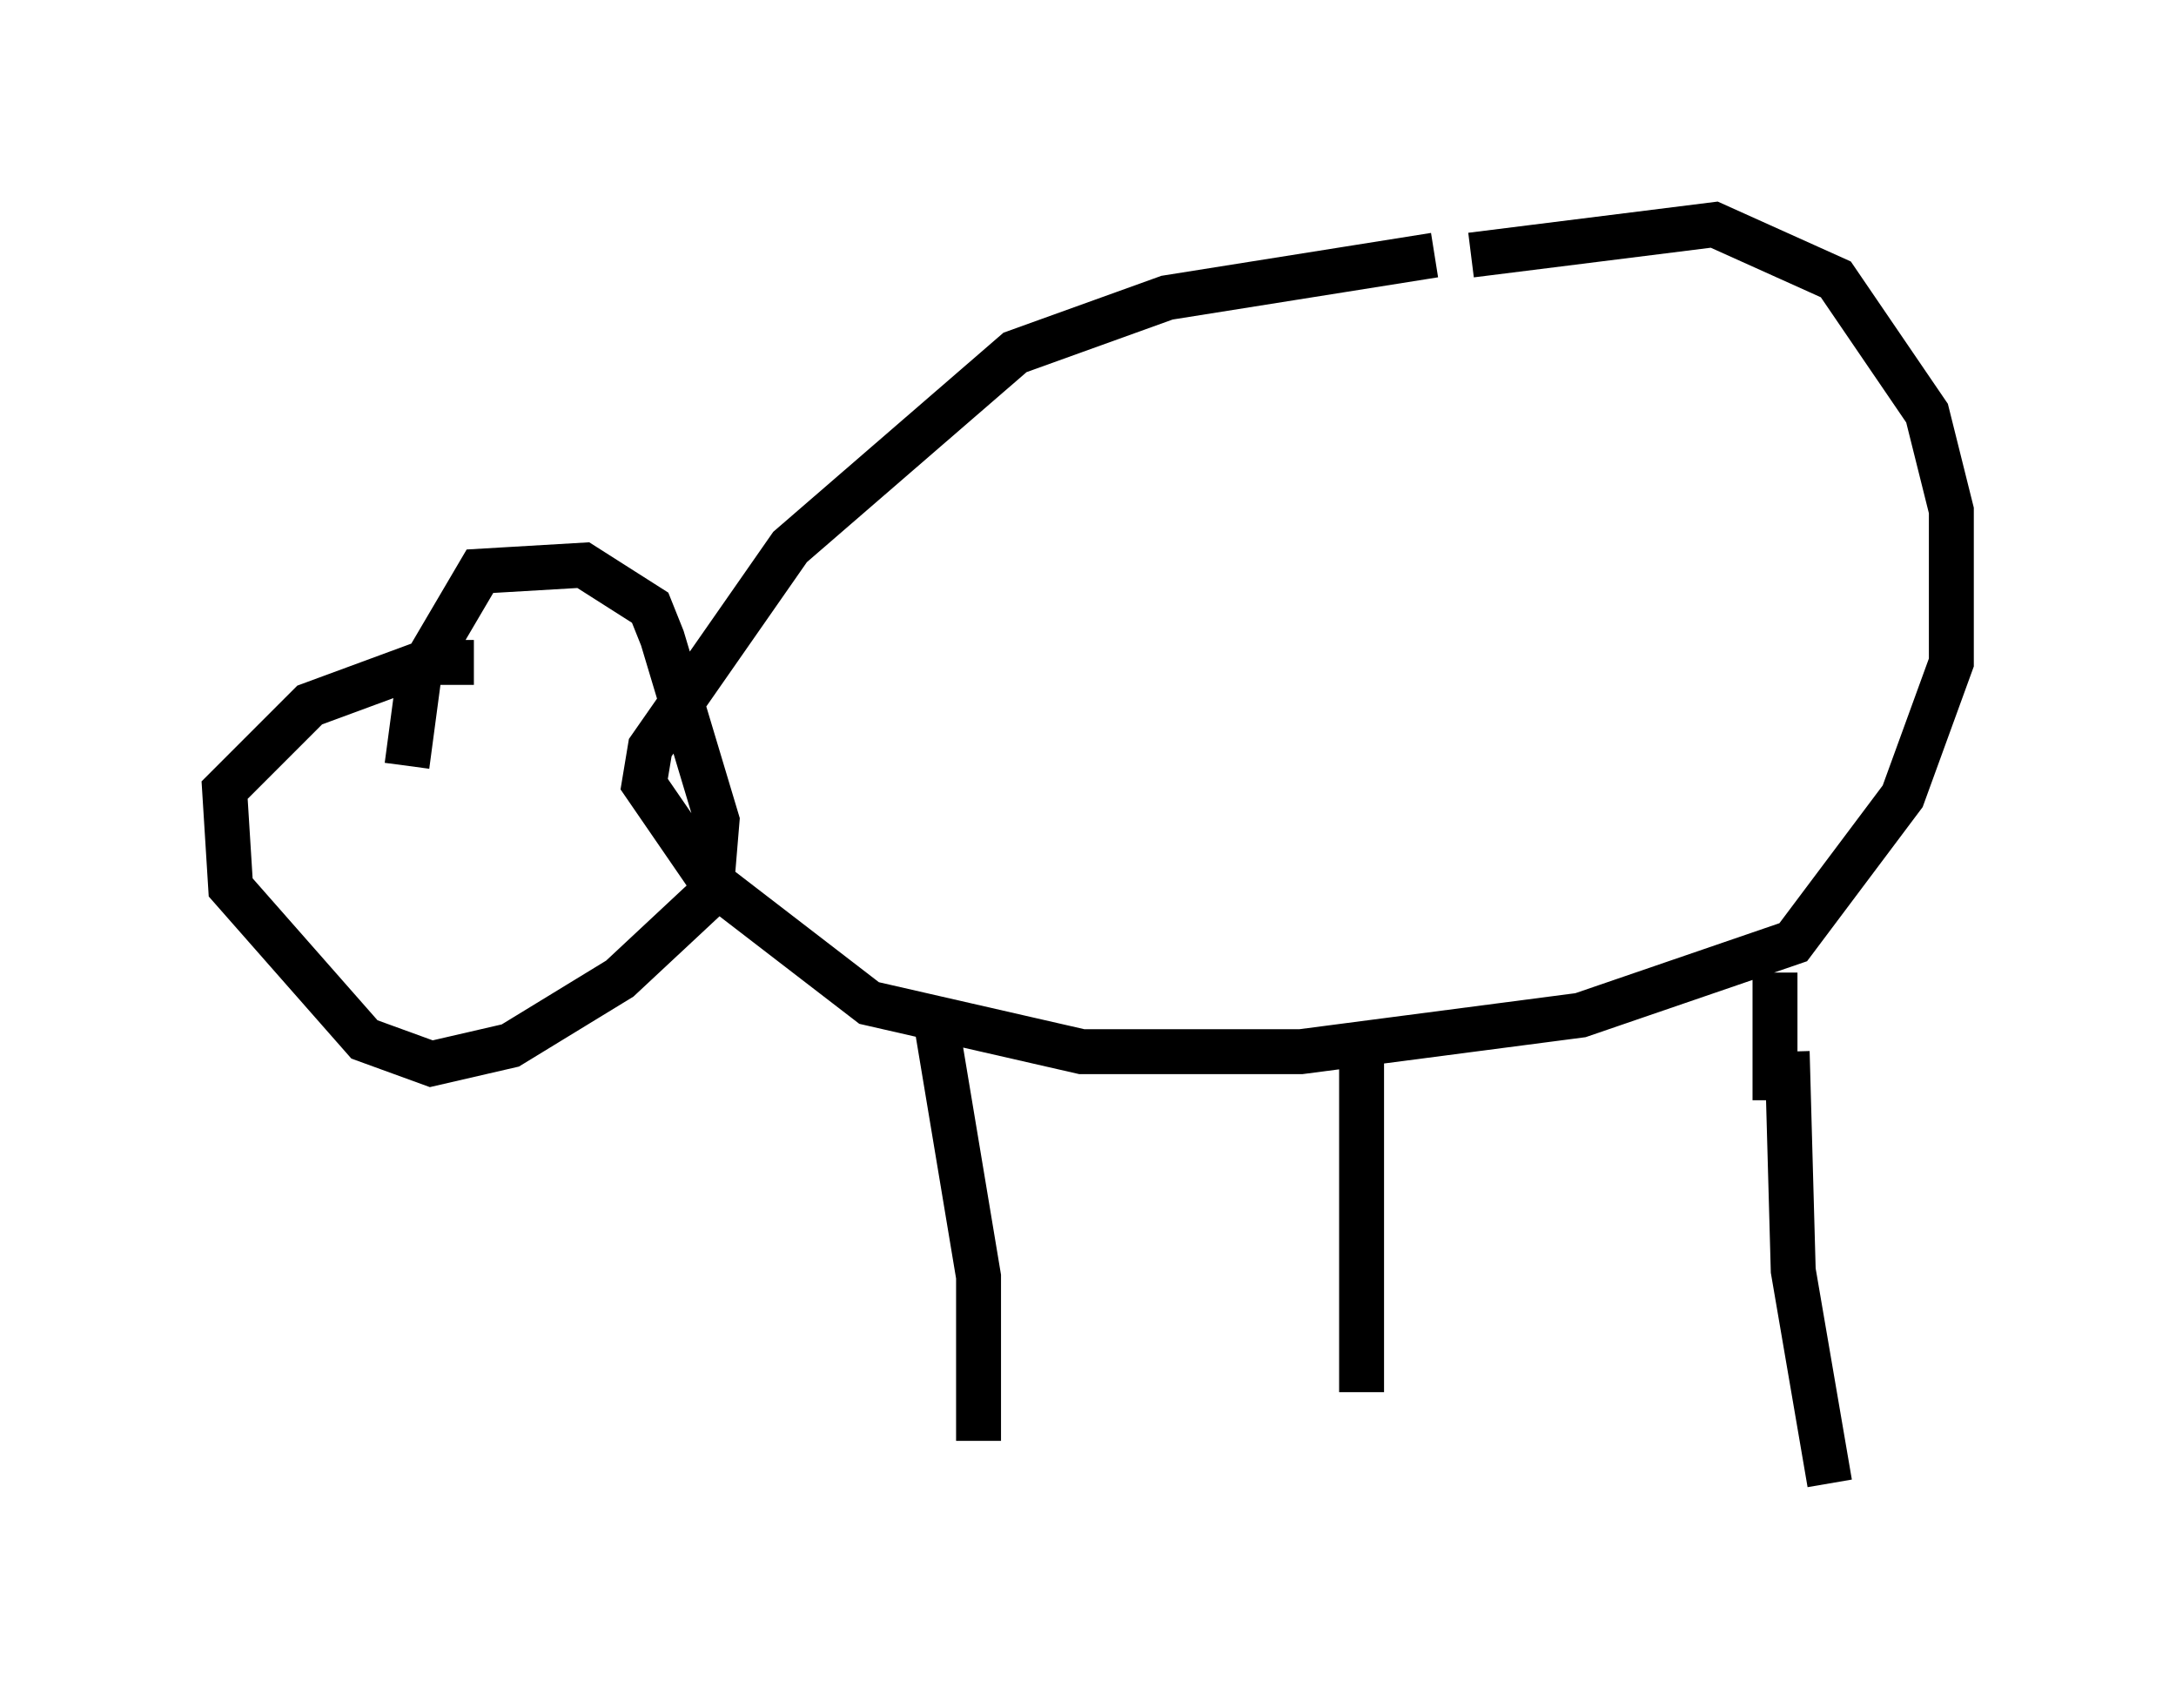 <?xml version="1.0" encoding="utf-8" ?>
<svg baseProfile="full" height="38.011" version="1.1" width="48.43" xmlns="http://www.w3.org/2000/svg" xmlns:ev="http://www.w3.org/2001/xml-events" xmlns:xlink="http://www.w3.org/1999/xlink"><defs /><rect fill="white" height="38.011" width="48.43" x="0" y="0" /><path d="M34.364, 5.677 m-2.436, 0.0 l-5.954, 0.947 -3.383, 1.218 l-5.007, 4.33 -3.112, 4.465 l-0.135, 0.812 1.488, 2.165 l3.518, 2.706 4.736, 1.083 l4.871, 0.0 6.225, -0.812 l4.736, -1.624 2.436, -3.248 l1.083, -2.977 0.0, -3.383 l-0.541, -2.165 -2.03, -2.977 l-2.706, -1.218 -5.413, 0.677 m-11.908, 17.05 l0.947, 5.683 0.0, 3.654 m8.525, -8.931 l0.0, 7.848 m9.472, -7.578 l0.135, 4.871 0.812, 4.736 m-1.218, -11.367 l0.0, 2.842 m-28.958, -9.743 l-1.083, 0.0 -2.571, 0.947 l-1.894, 1.894 0.135, 2.165 l2.977, 3.383 1.488, 0.541 l1.759, -0.406 2.436, -1.488 l2.03, -1.894 0.135, -1.624 l-1.218, -4.059 -0.271, -0.677 l-1.488, -0.947 -2.3, 0.135 l-1.353, 2.3 -0.271, 2.03 m-1.218, 2.03 l0.0, 0.0 m4.871, -0.135 l0.0, 0.0 m-4.871, -0.271 l0.0, 0.0 " fill="none" stroke="black" stroke-width="1" /></svg>